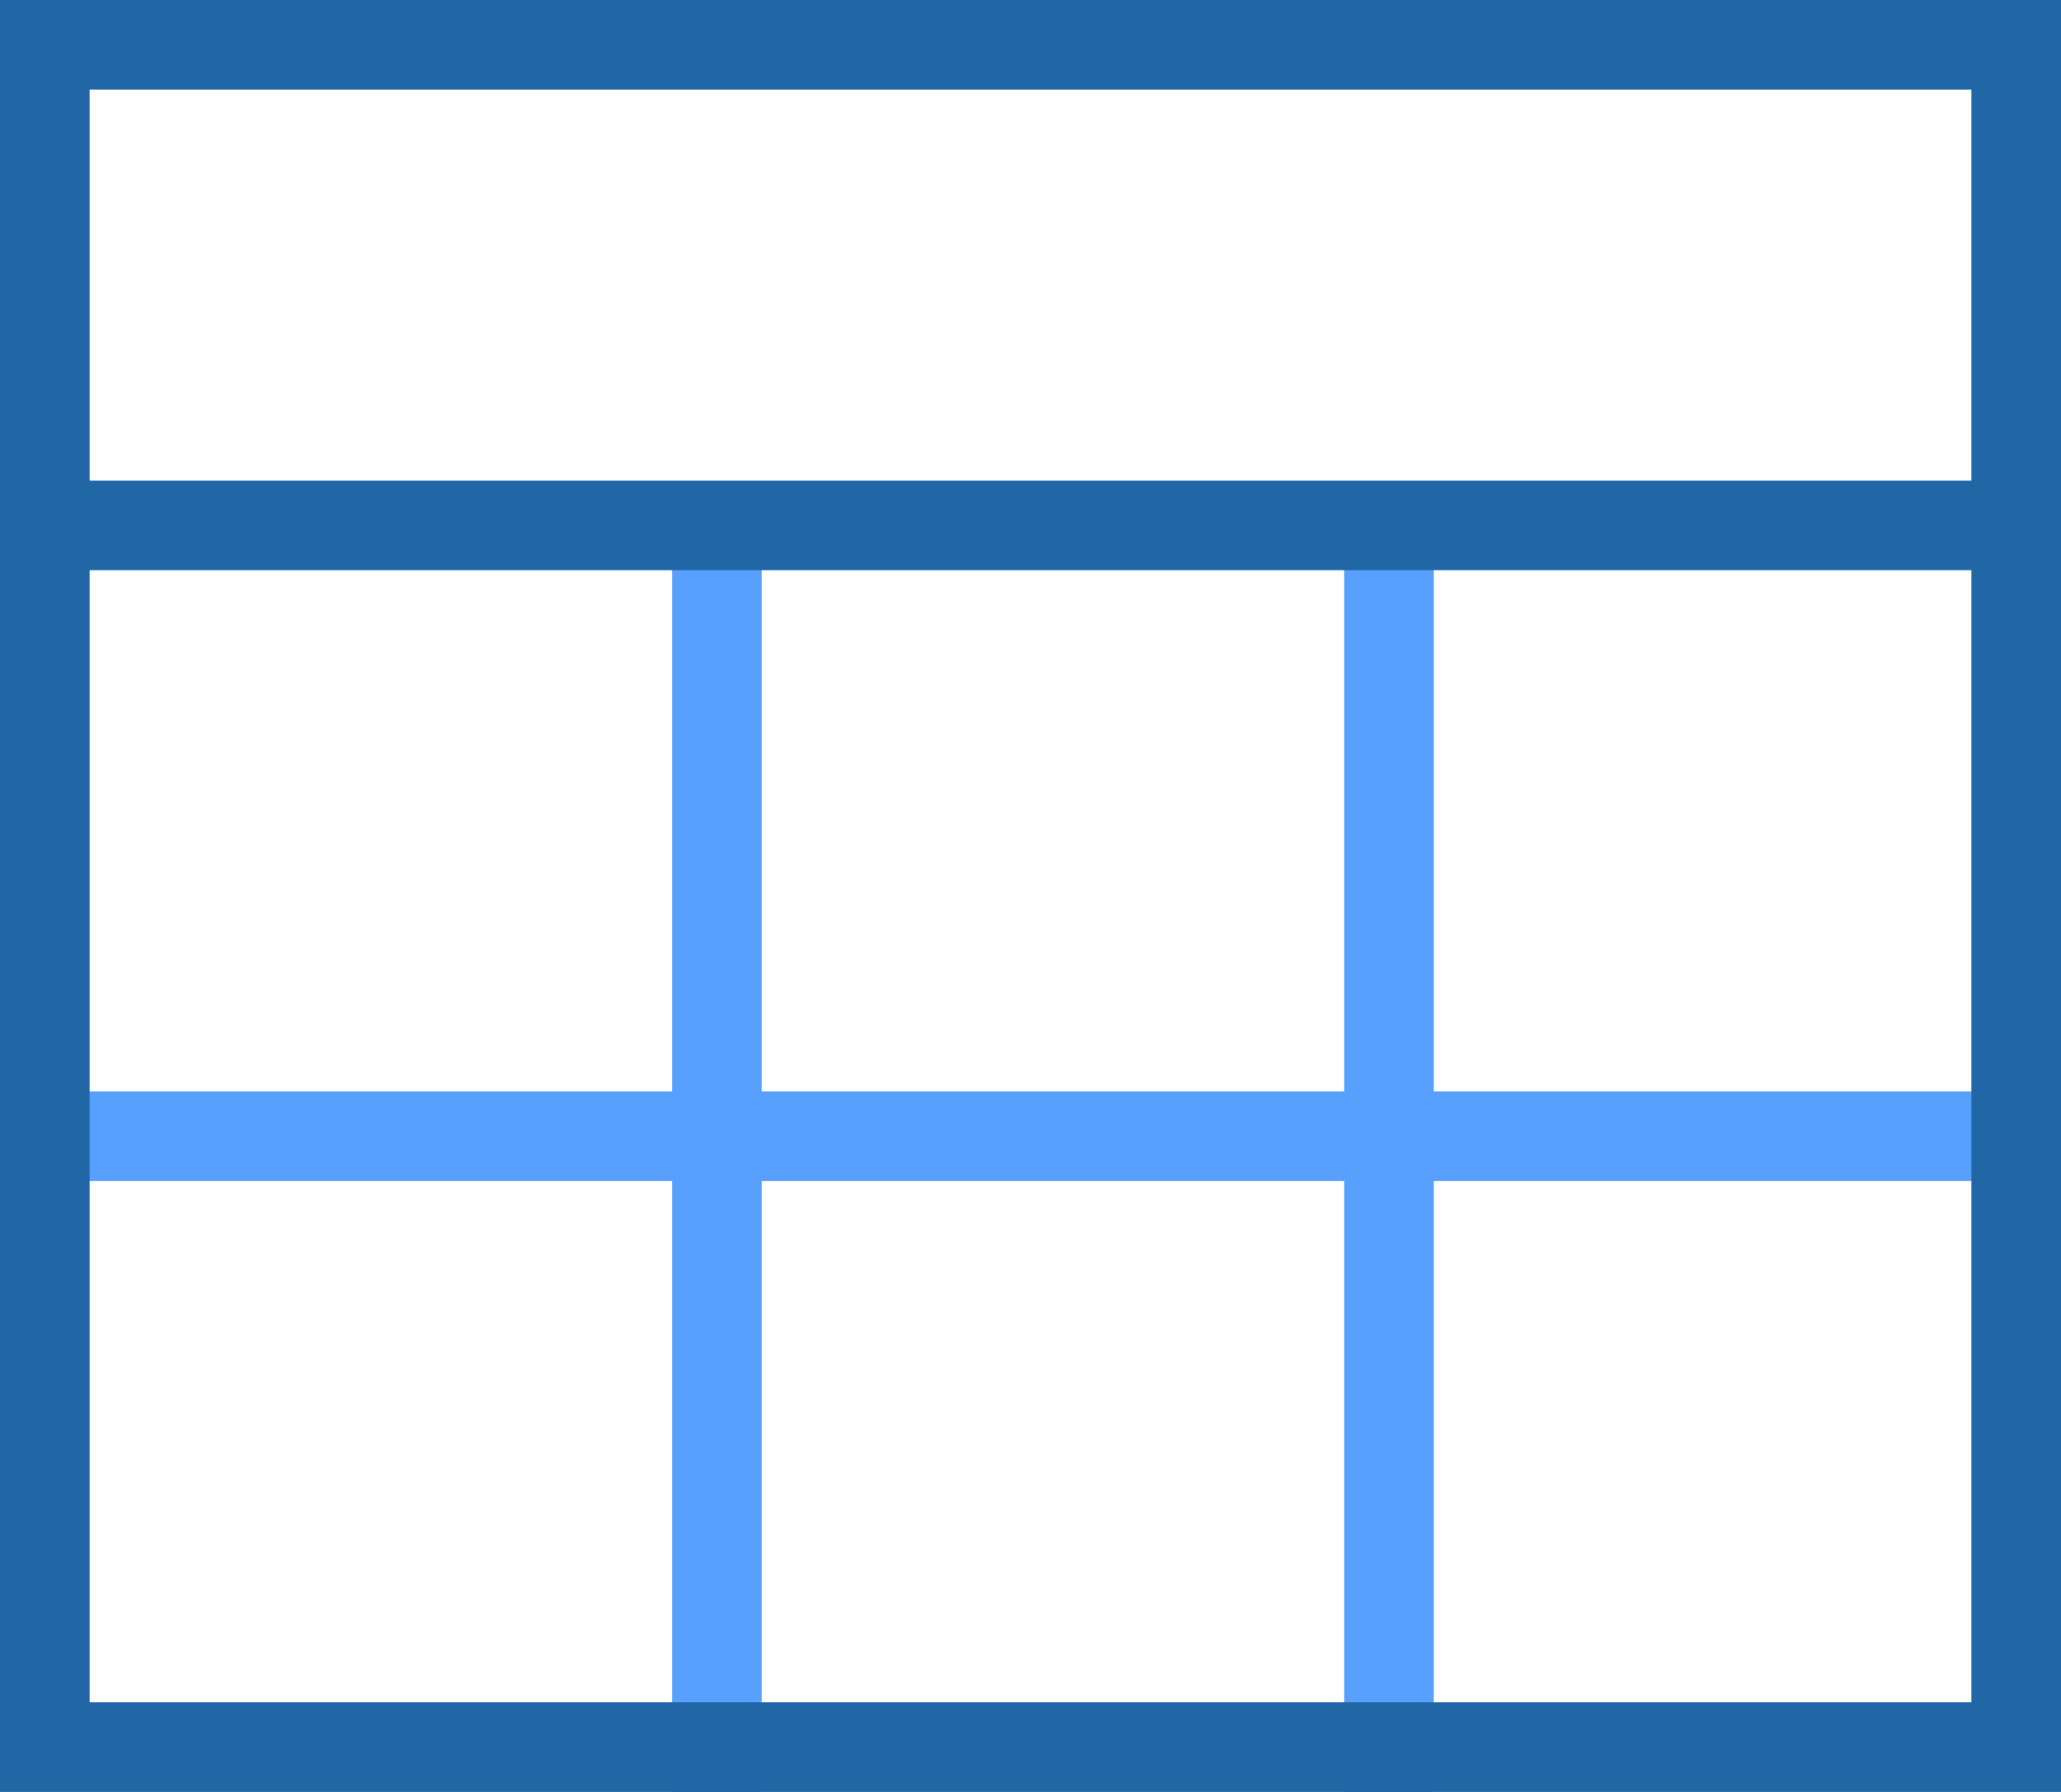 <svg width="23" height="20" viewBox="0 0 23 20" fill="none" xmlns="http://www.w3.org/2000/svg">
<line x1="8" y1="5.682" x2="8" y2="20" stroke="#58A0FD"/>
<line x1="15.5" y1="5.682" x2="15.5" y2="20" stroke="#58A0FD"/>
<path d="M0 12.682H23" stroke="#58A0FD"/>
<rect x="0.5" y="0.5" width="22" height="19" stroke="#2166A5"/>
<path d="M0.683 5.864H22.5" stroke="#2166A5"/>
</svg>
